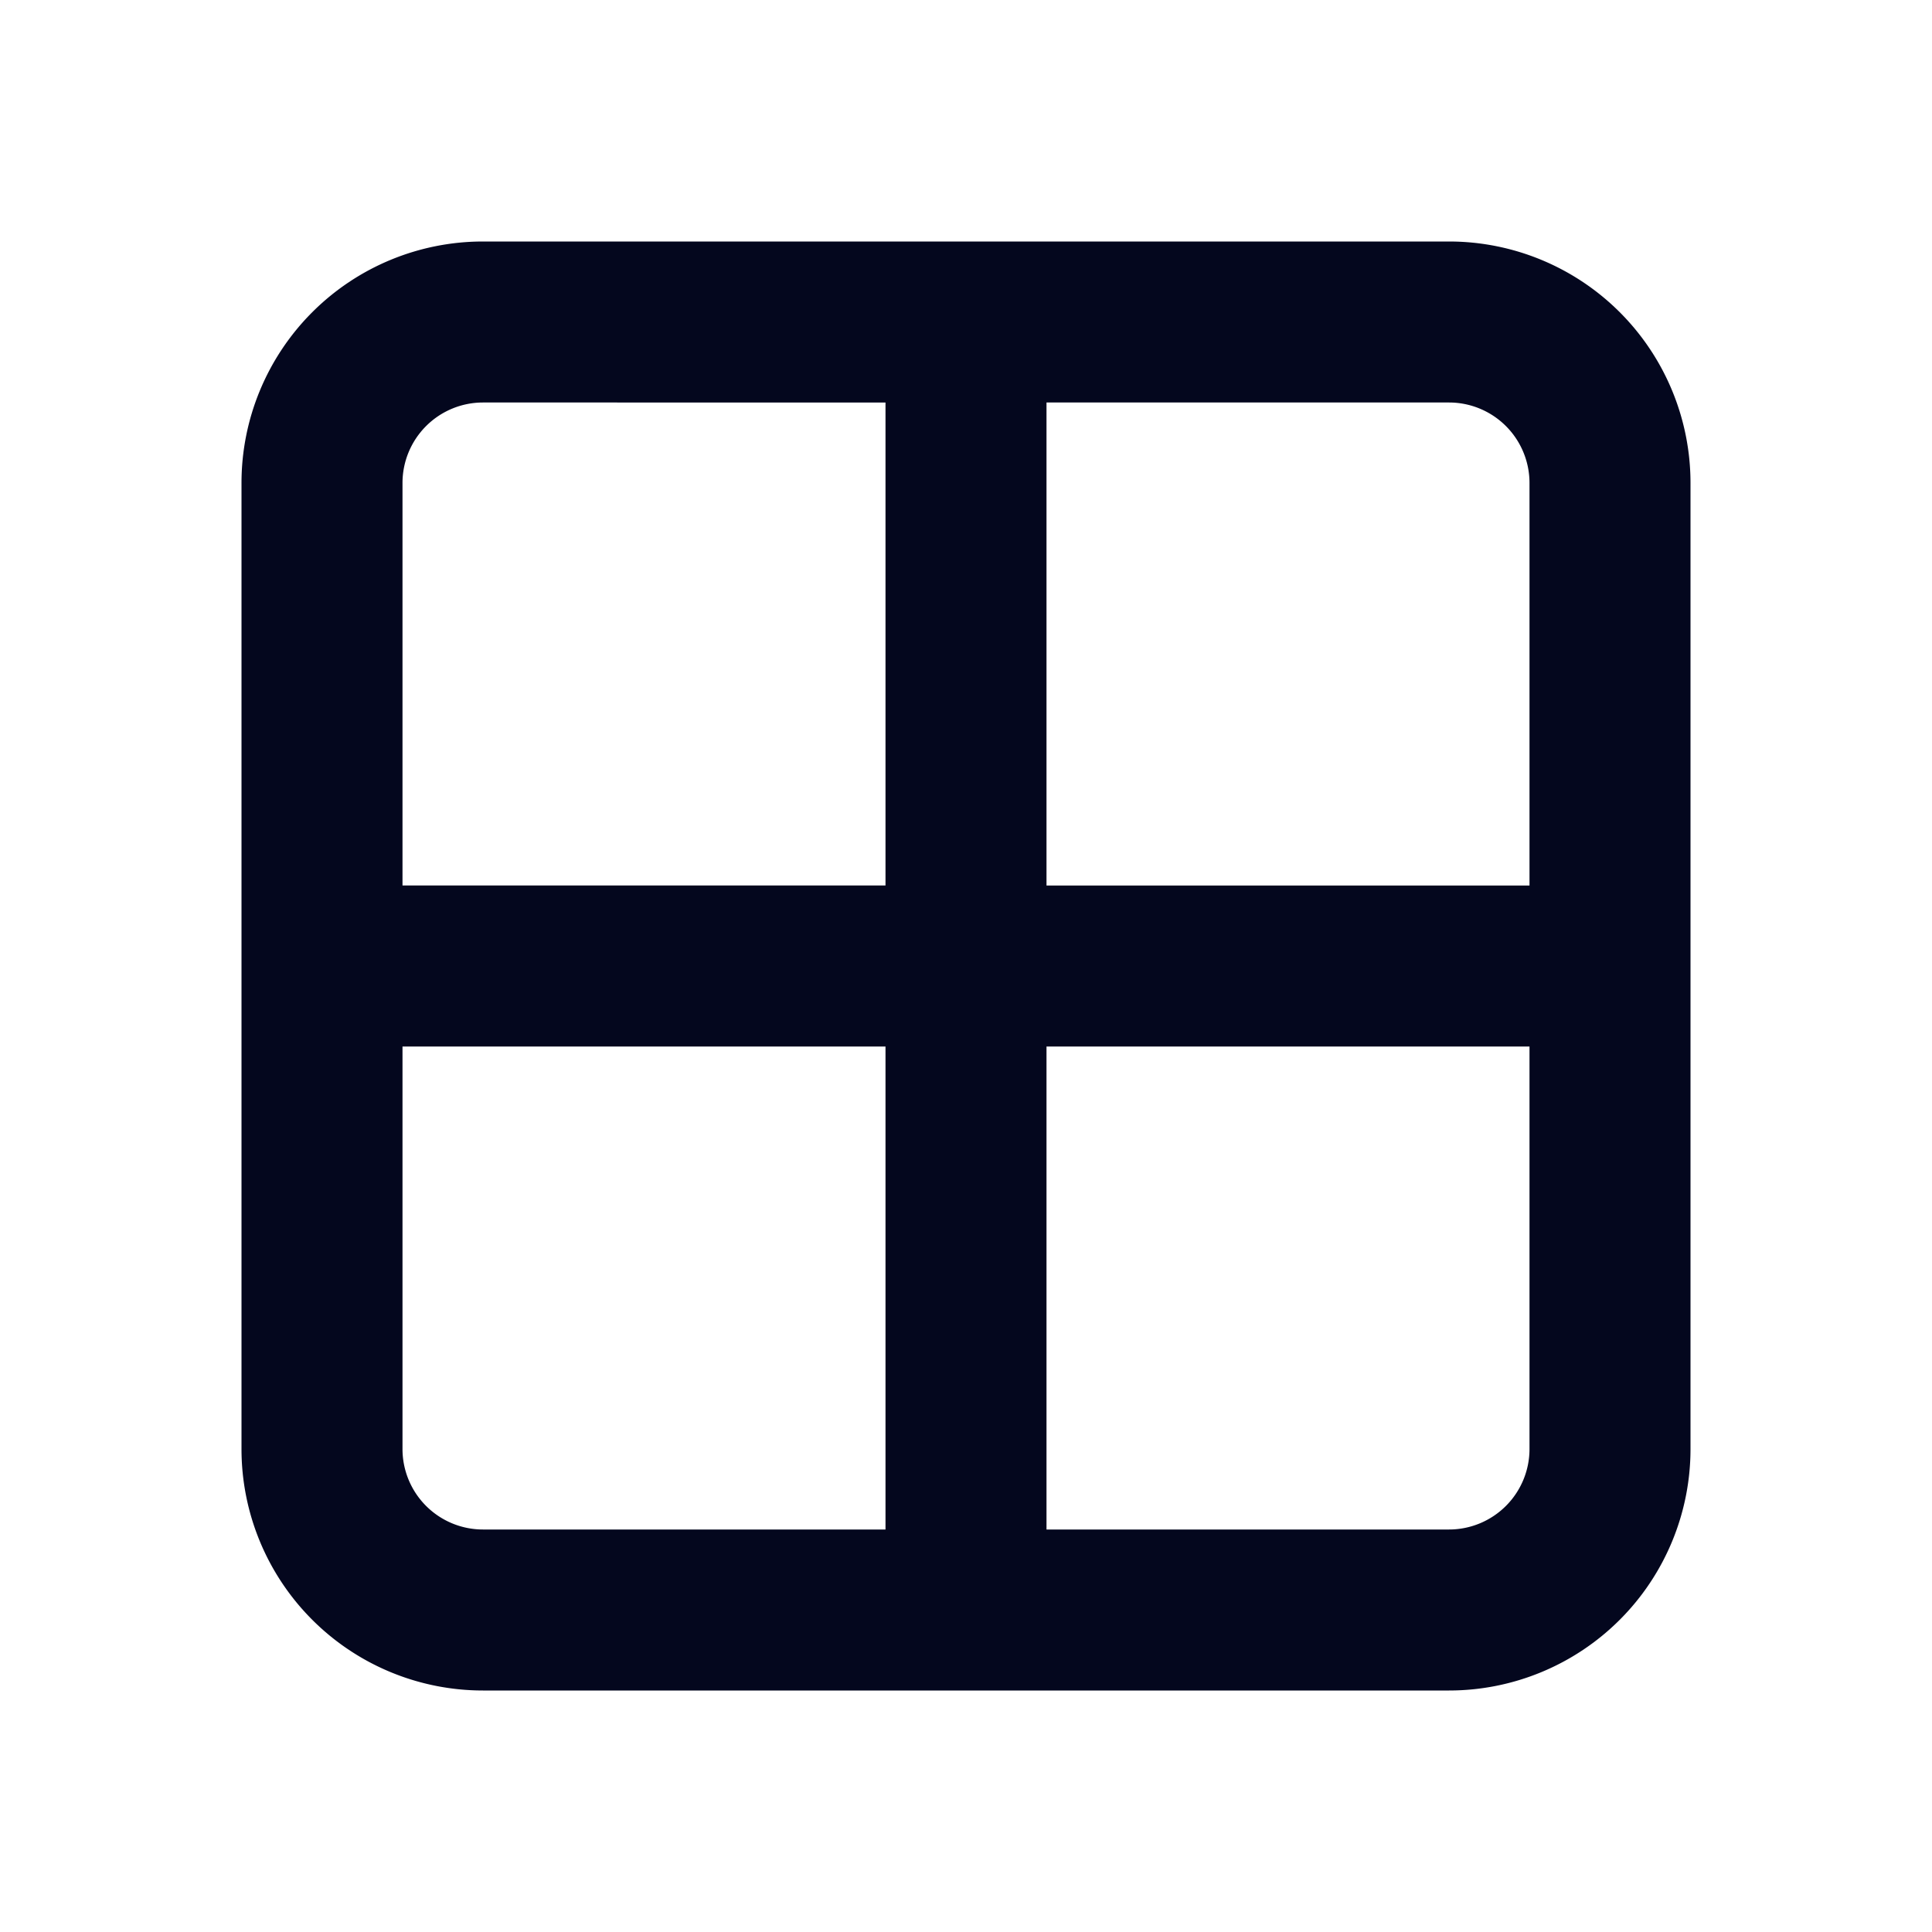 <svg xmlns="http://www.w3.org/2000/svg" width="24" height="24" fill="none"><path fill="#04071E" d="M3 6a3 3 0 0 1 3-3h12a3 3 0 0 1 3 3v12a3 3 0 0 1-3 3H6a3 3 0 0 1-3-3zm10 13h5a1 1 0 0 0 1-1v-5h-6zm-2-6H5v5a1 1 0 0 0 1 1h5zm2-2h6V6a1 1 0 0 0-1-1h-5zm-2-6H6a1 1 0 0 0-1 1v5h6z"/></svg>